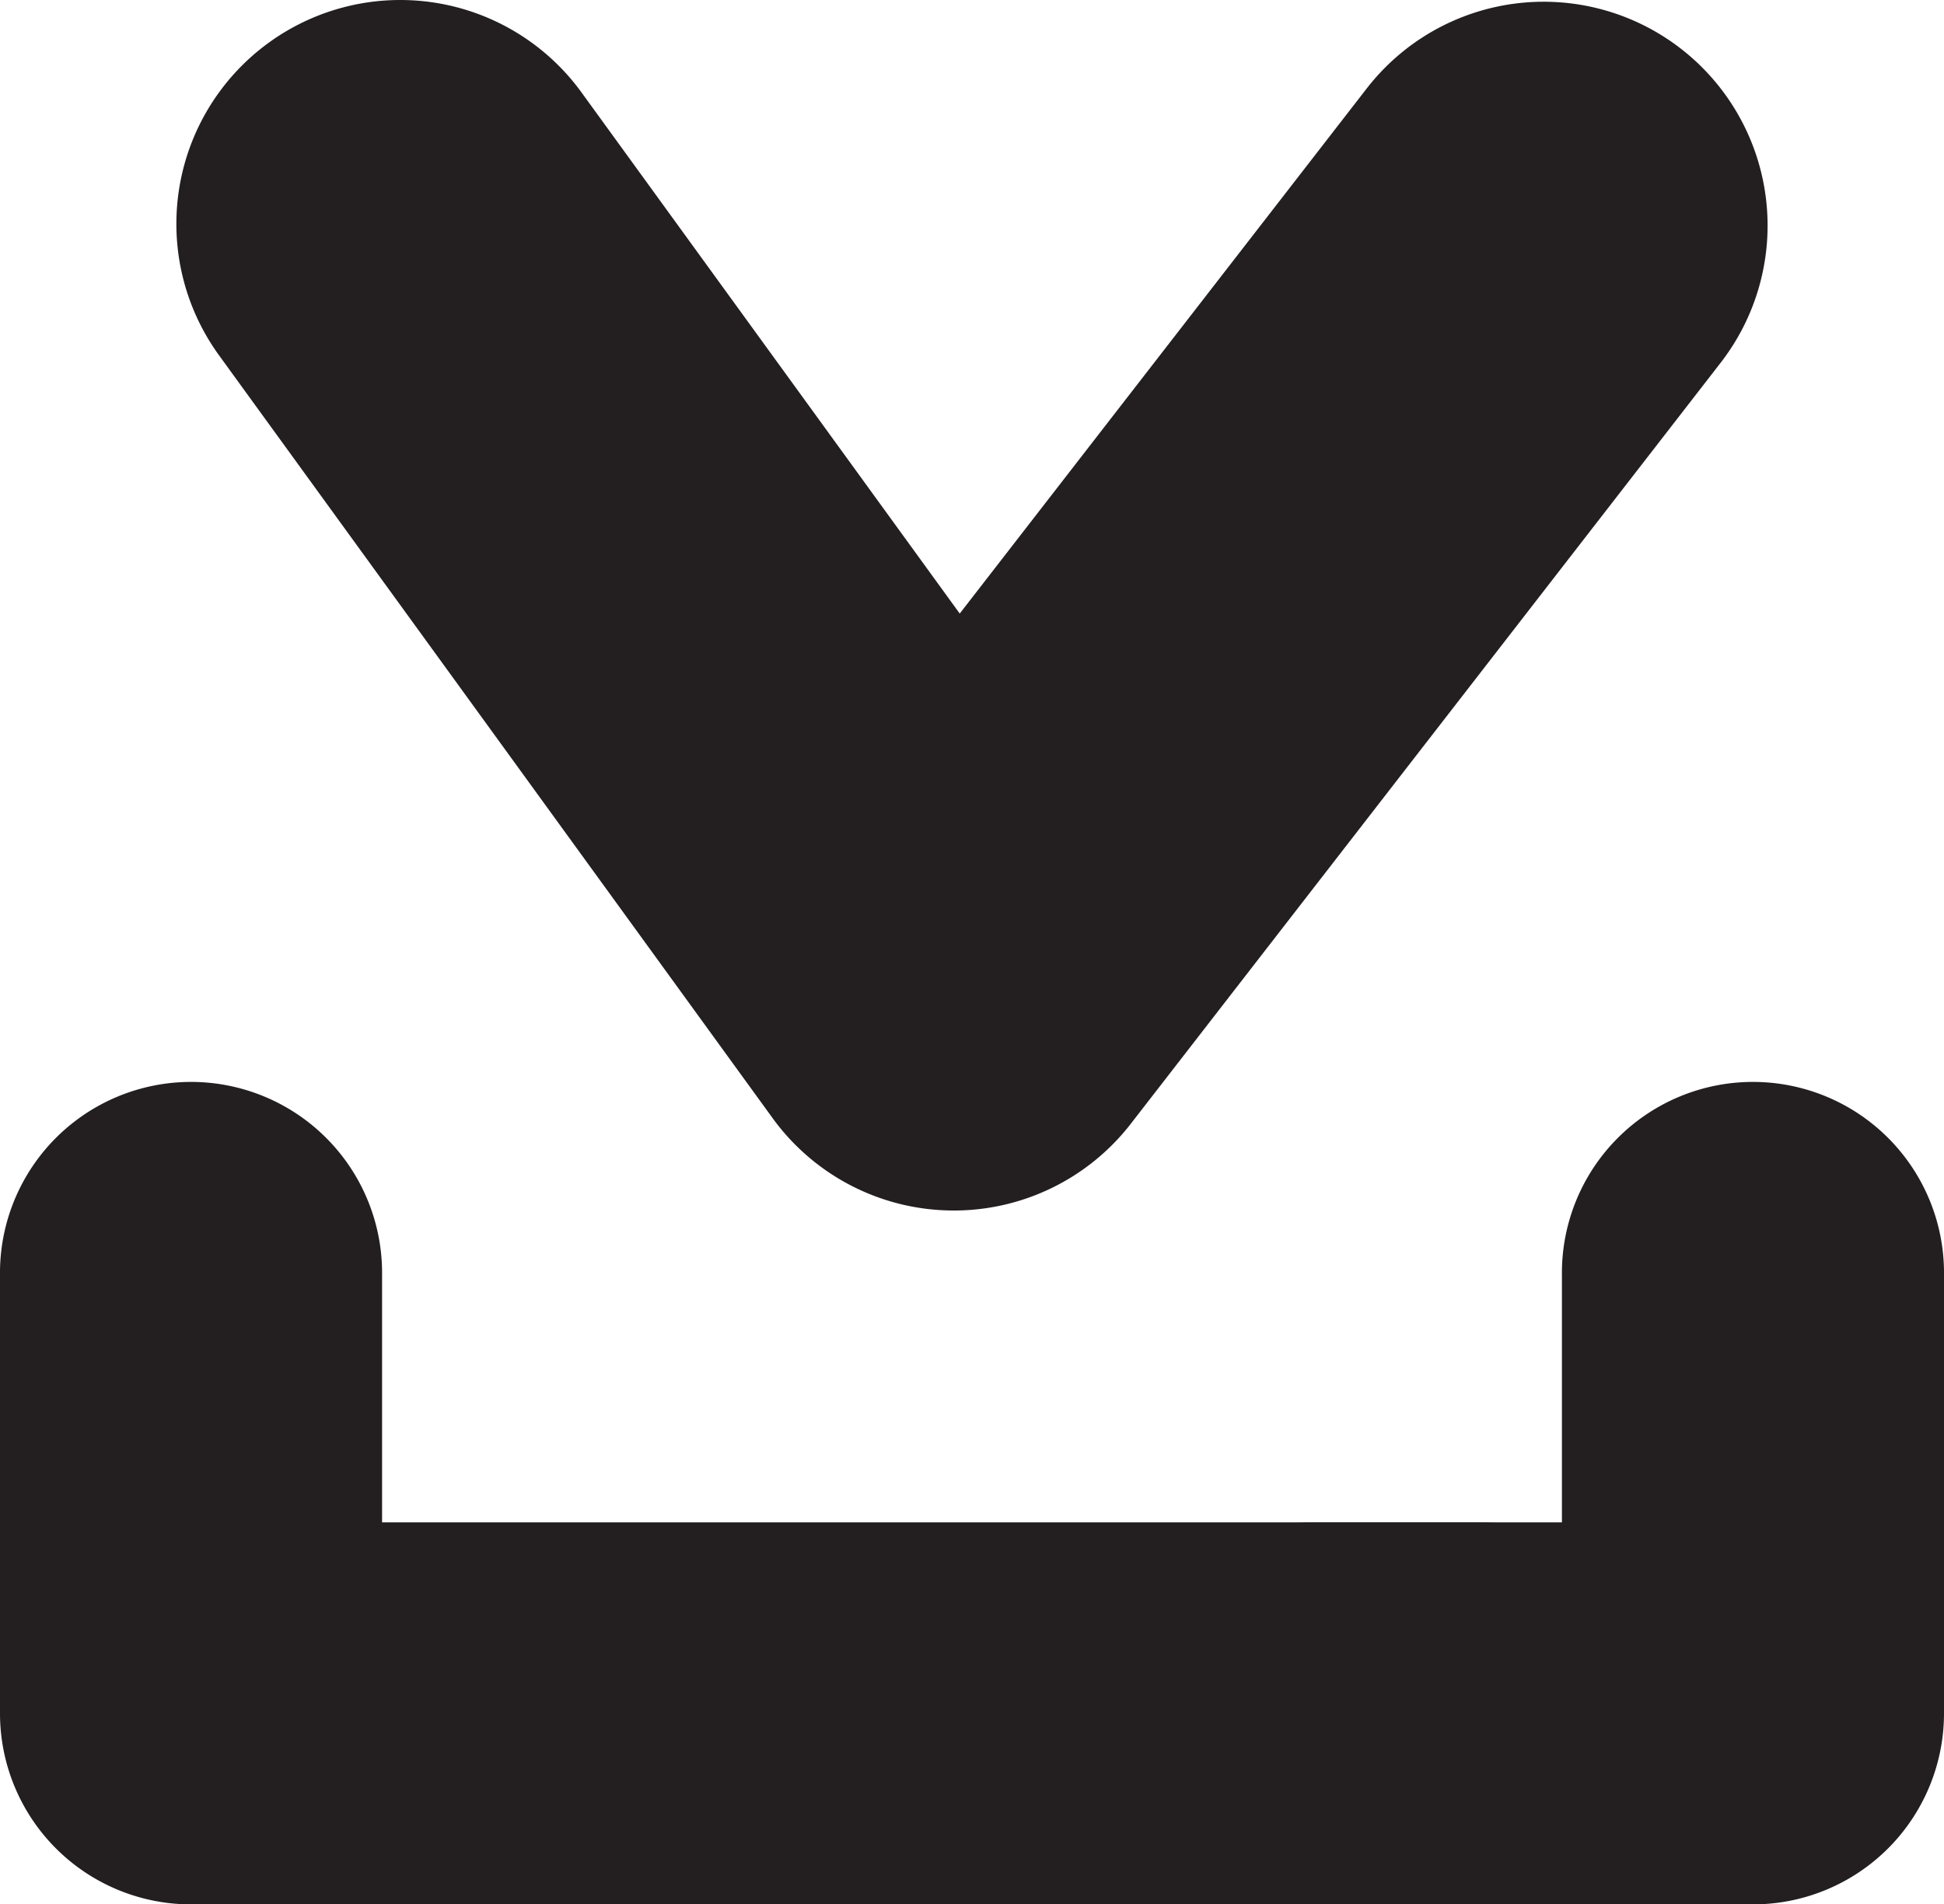 <?xml version="1.0" encoding="UTF-8" standalone="no"?>
<svg
   width="59.495"
   height="58.293"
   viewBox="0 0 59.495 58.293"
   version="1.1"
   id="svg17"
   sodipodi:docname="ntz - icons.svg"
   inkscape:export-filename="../../sxn/images/full-screen.svg"
   inkscape:export-xdpi="96"
   inkscape:export-ydpi="96"
   xmlns:inkscape="http://www.inkscape.org/namespaces/inkscape"
   xmlns:sodipodi="http://sodipodi.sourceforge.net/DTD/sodipodi-0.dtd"
   xmlns="http://www.w3.org/2000/svg"
   xmlns:svg="http://www.w3.org/2000/svg">
  <defs
     id="defs17" />
  <sodipodi:namedview
     id="namedview17"
     pagecolor="#ffffff"
     bordercolor="#000000"
     borderopacity="0.25"
     inkscape:showpageshadow="2"
     inkscape:pageopacity="0.0"
     inkscape:pagecheckerboard="0"
     inkscape:deskcolor="#d1d1d1" />
  <path
     d="m 29.191,37.054 c -0.036,0 -0.072,0 -0.108,-10e-4 a 6.851,6.851 0 0 1 -5.438,-2.827 L 6.704,10.877 A 6.852,6.852 0 1 1 17.796,2.828 l 11.576,15.953 12.456,-16.073 a 6.852,6.852 0 1 1 10.832,8.395 l -18.053,23.296 a 6.85,6.85 0 0 1 -5.416,2.655 z"
     fill="#231f20"
     id="path3" />
  <path
     d="M 45.382,58.293 H 5.847 A 5.847,5.847 0 0 1 6.2718977e-5,52.446 v -13.405 a 5.847,5.847 0 1 1 11.693,0 v 7.559 h 33.688 a 5.847,5.847 0 0 1 0,11.693 z"
     fill="#231f20"
     id="path15" />
  <path
     d="m 53.648,58.293 h -13.563 a 5.847,5.847 0 0 1 0,-11.693 h 7.717 v -7.559 a 5.847,5.847 0 1 1 11.693,0 v 13.405 a 5.847,5.847 0 0 1 -5.847,5.847 z"
     fill="#231f20"
     id="path16" />
</svg>
